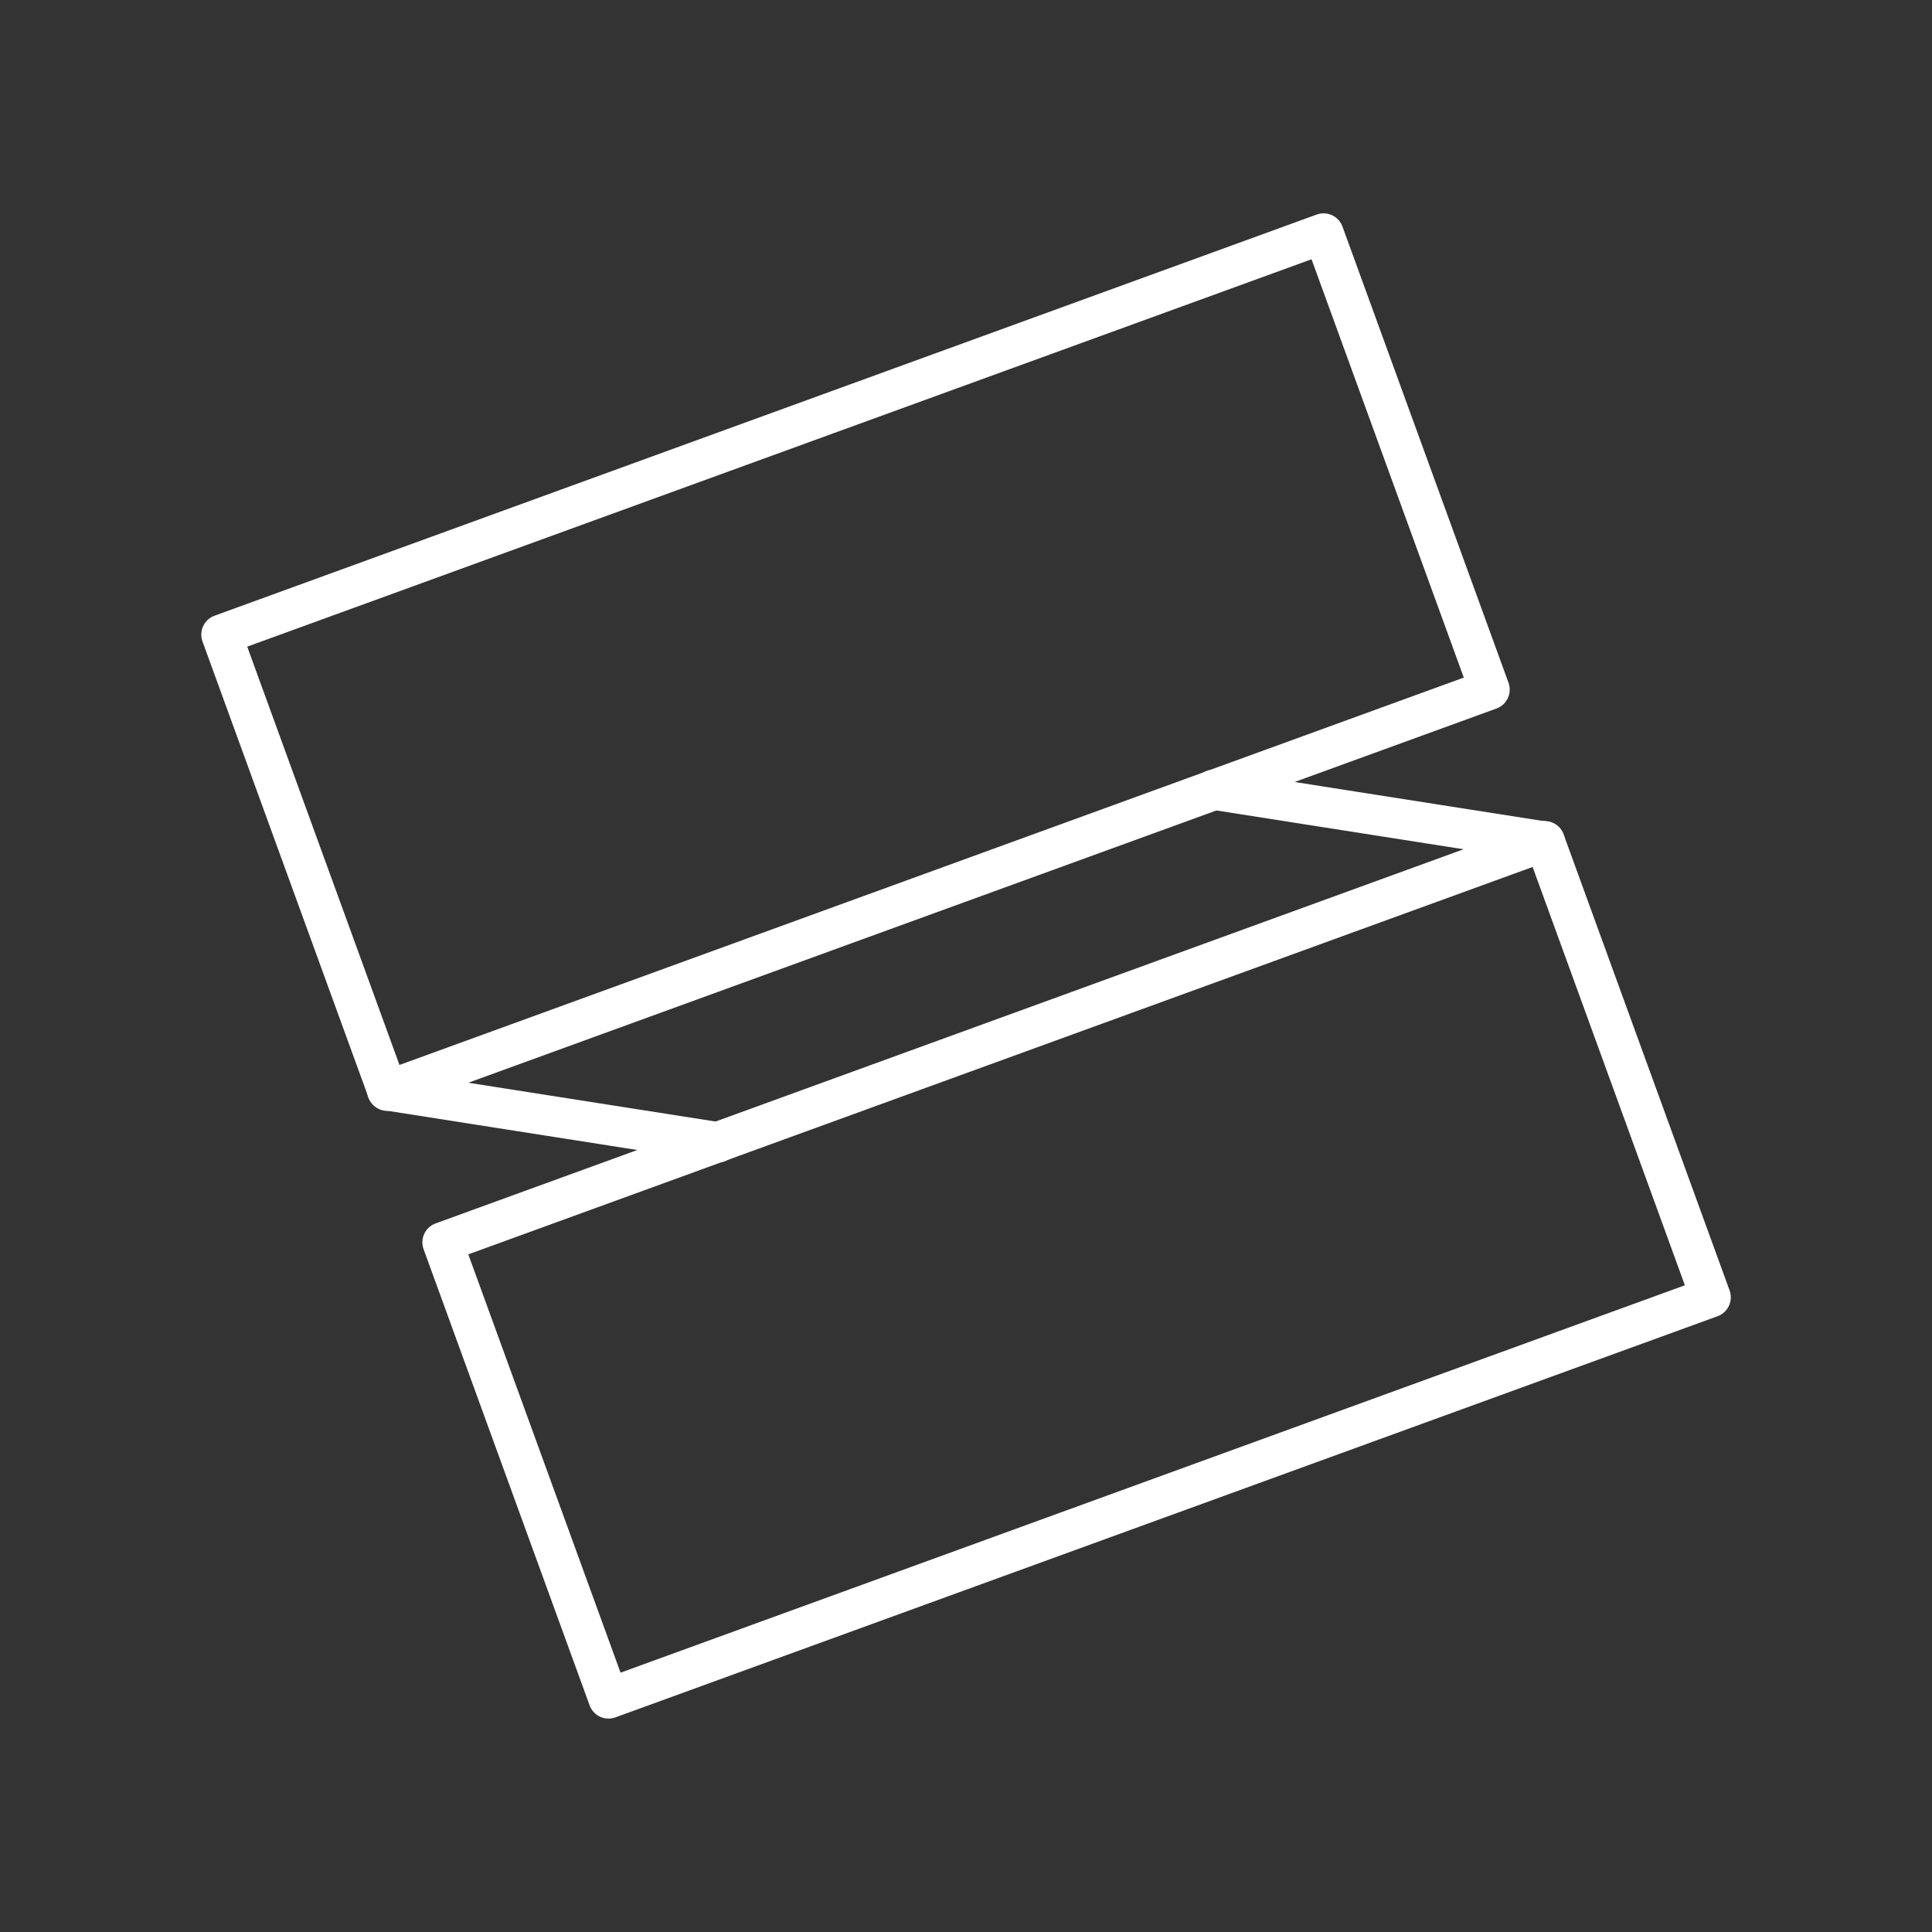 <?xml version="1.0" encoding="UTF-8"?>
<svg data-name="Layer 1" viewBox="0 0 48 48" xmlns="http://www.w3.org/2000/svg">
    <rect x="0" y="0" width="48" height="48" fill="#333333" stroke="none"/>
    <defs>
        <style>.cls-1{fill:none;stroke:#fff;stroke-linecap:round;stroke-linejoin:round;}</style>
    </defs>
    <rect class="cls-1" transform="translate(-4.34 8.26) rotate(-20)" x="6.68" y="10.42" width="29.14" height="12.06"/>
    <rect class="cls-1" transform="translate(-9.18 11.05) rotate(-20)" x="12.18" y="25.52" width="29.14" height="12.06"/>
    <line class="cls-1" x1="30.16" x2="38.38" y1="19.62" y2="20.91"/>
    <line class="cls-1" x1="9.62" x2="17.84" y1="27.09" y2="28.38"/>
</svg>
